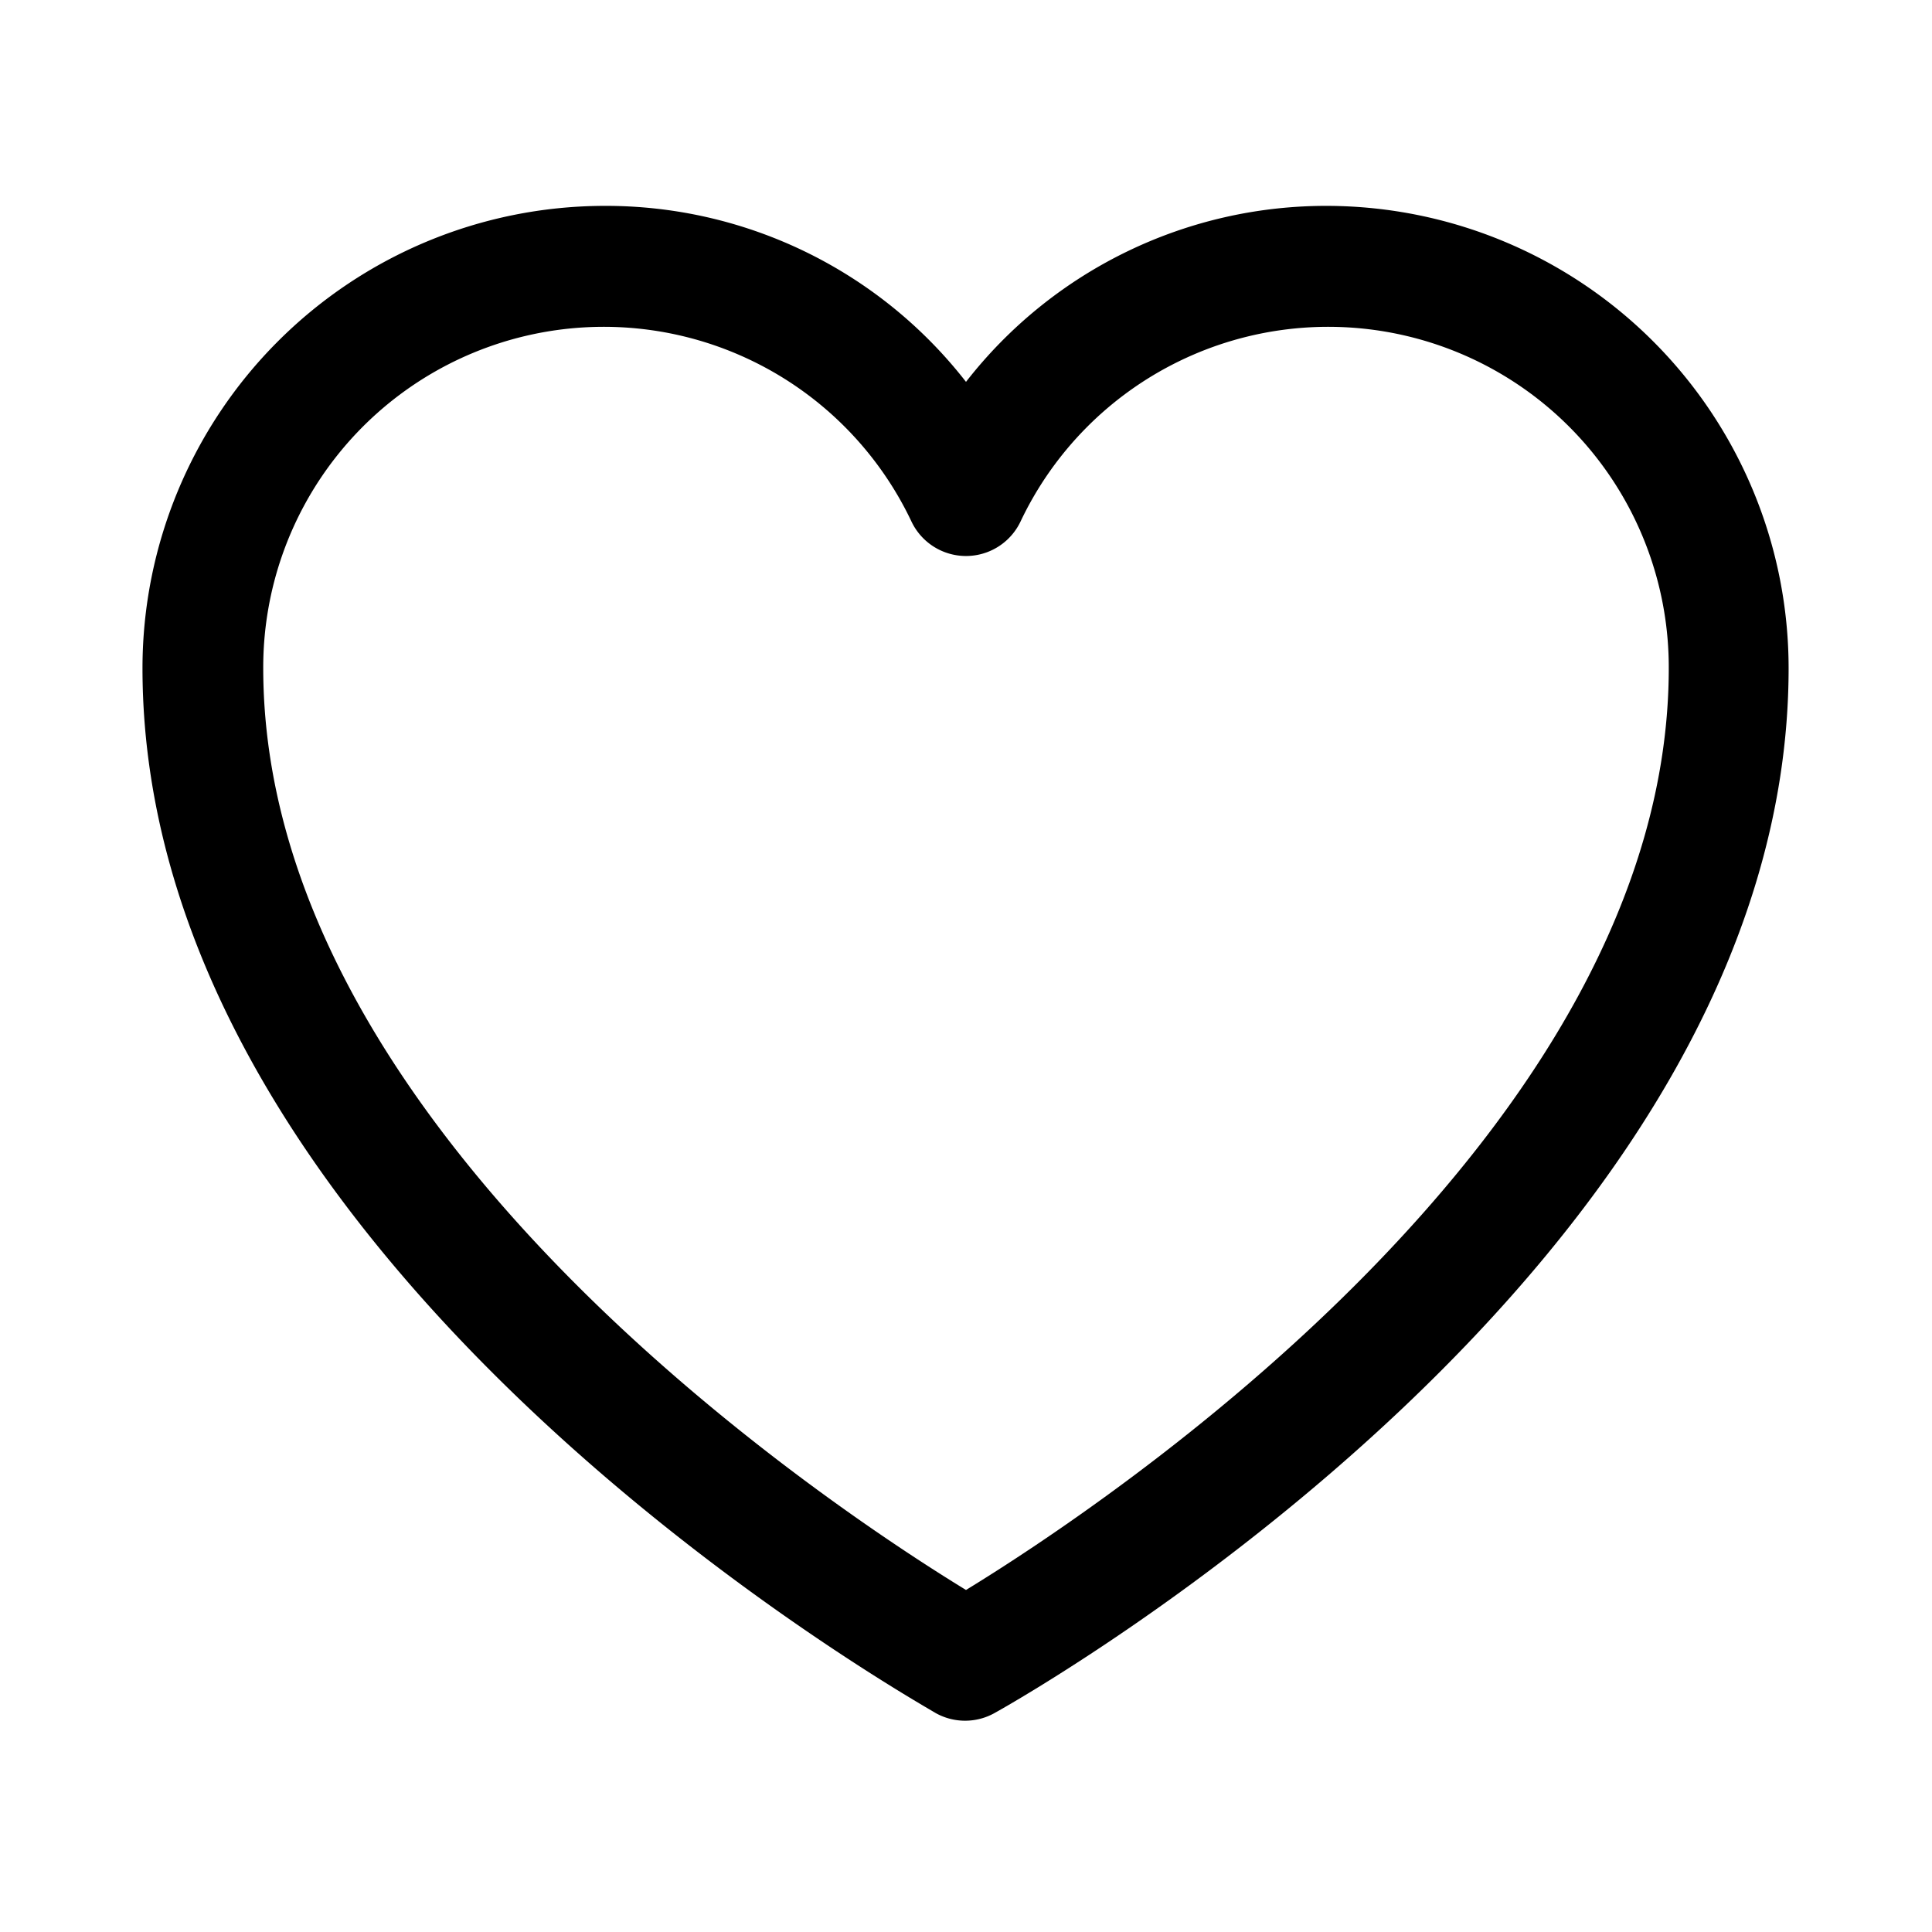 <svg height='100px' width='100px'  fill="#000000" xmlns="http://www.w3.org/2000/svg" data-name="Layer 1" viewBox="0 0 64 64" x="0px" y="0px"><path d="M44,6.82a15.11,15.11,0,0,0-12,5.83A15.11,15.11,0,0,0,20,6.82,15.32,15.32,0,0,0,4.72,22.13C4.72,41.86,30,56.15,31,56.75a2,2,0,0,0,1.94,0c1.08-.6,26.31-14.89,26.31-34.62A15.32,15.32,0,0,0,44,6.82ZM32,52.67C27.47,49.9,8.72,37.49,8.72,22.13A11.28,11.28,0,0,1,30.2,17.29a2,2,0,0,0,3.6,0,11.28,11.28,0,0,1,21.48,4.84C55.28,37.49,36.53,49.9,32,52.67Z"></path></svg>